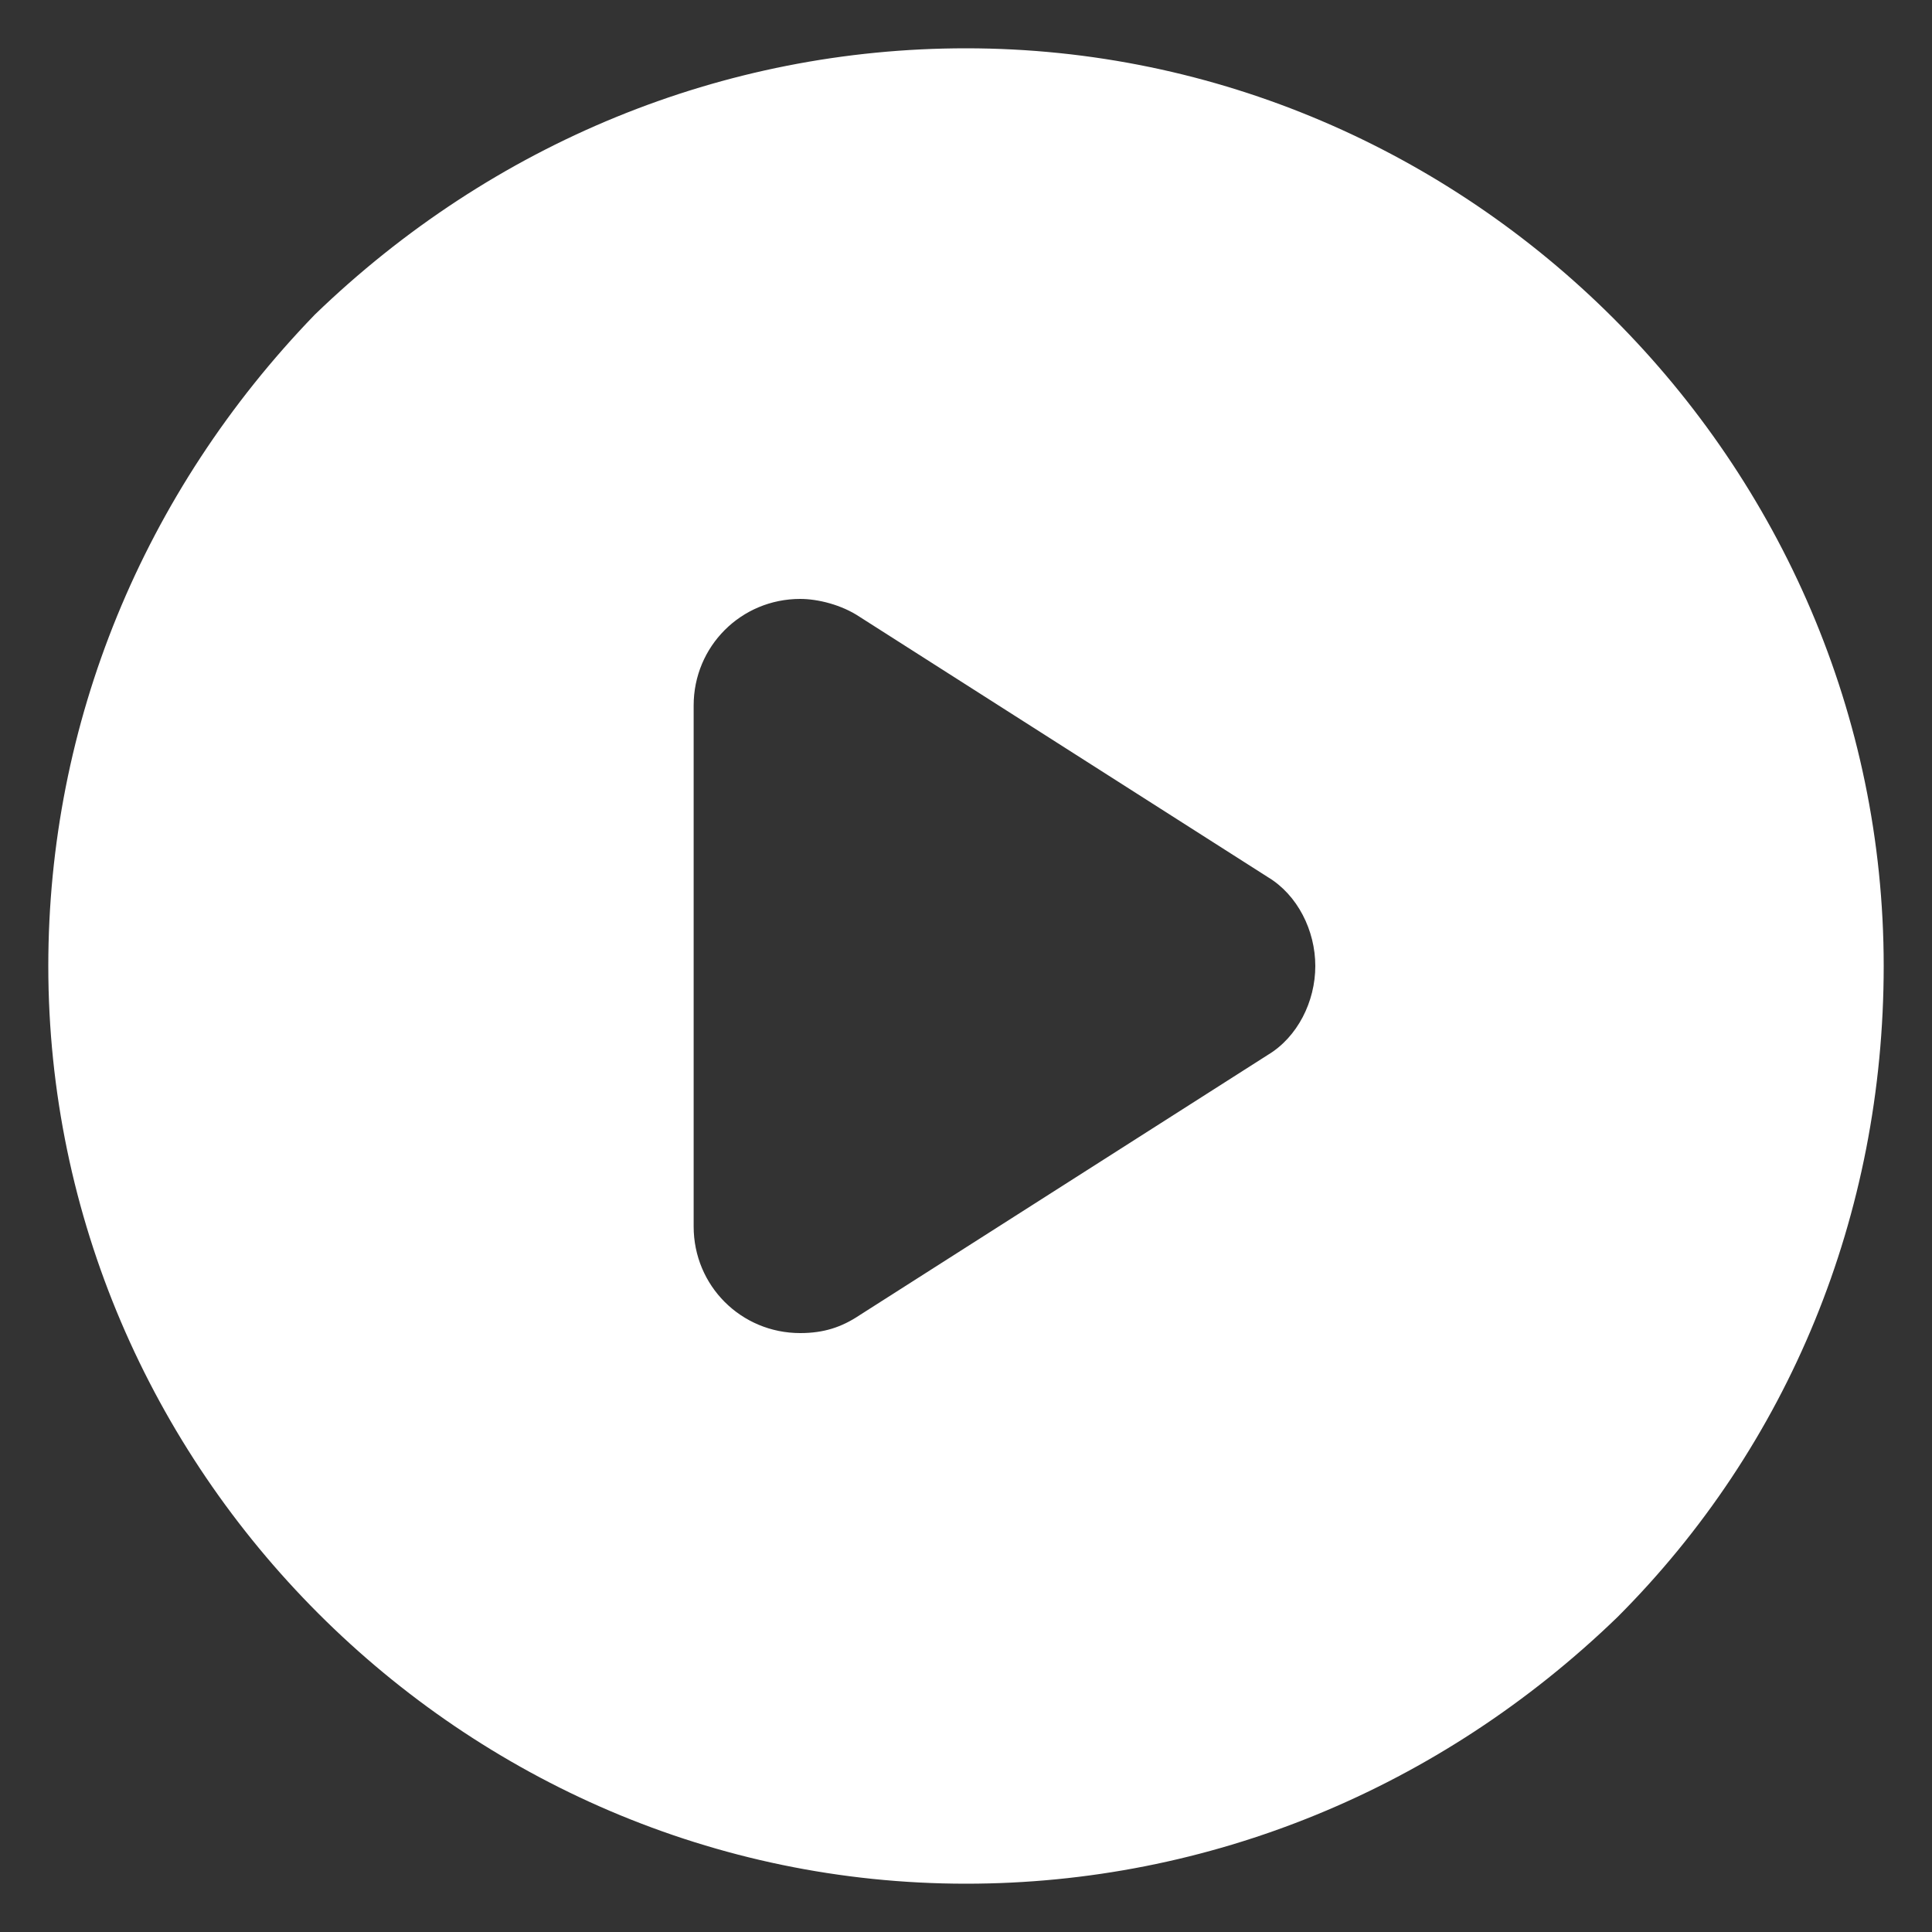 <svg width="30" height="30" viewBox="0 0 30 30" fill="none" xmlns="http://www.w3.org/2000/svg">
<rect x="0" y="0" width="30" height="30" fill="#333333" stroke="none"/>
<g clip-path="url(#clip0_294_24)">
<path d="M15 0.75C11.231 0.75 7.645 2.221 4.887 4.887C2.221 7.645 0.75 11.231 0.75 15C0.75 22.814 7.185 29.25 15 29.25C18.769 29.25 22.355 27.779 25.113 25.113C27.779 22.447 29.25 18.861 29.25 15C29.25 7.185 22.814 0.75 15 0.75ZM19.689 16.379L13.345 20.424C13.069 20.608 12.793 20.7 12.426 20.7C11.507 20.7 10.771 19.965 10.771 19.045V10.955C10.771 10.036 11.507 9.3 12.426 9.3C12.702 9.3 13.069 9.392 13.345 9.576L19.689 13.621C20.148 13.897 20.424 14.448 20.424 15C20.424 15.552 20.148 16.103 19.689 16.379Z" fill="white"/>
</g>
<defs>
<clipPath id="clip0_294_24">
<rect width="30" height="30" fill="white"/>
</clipPath>
</defs>
</svg>
